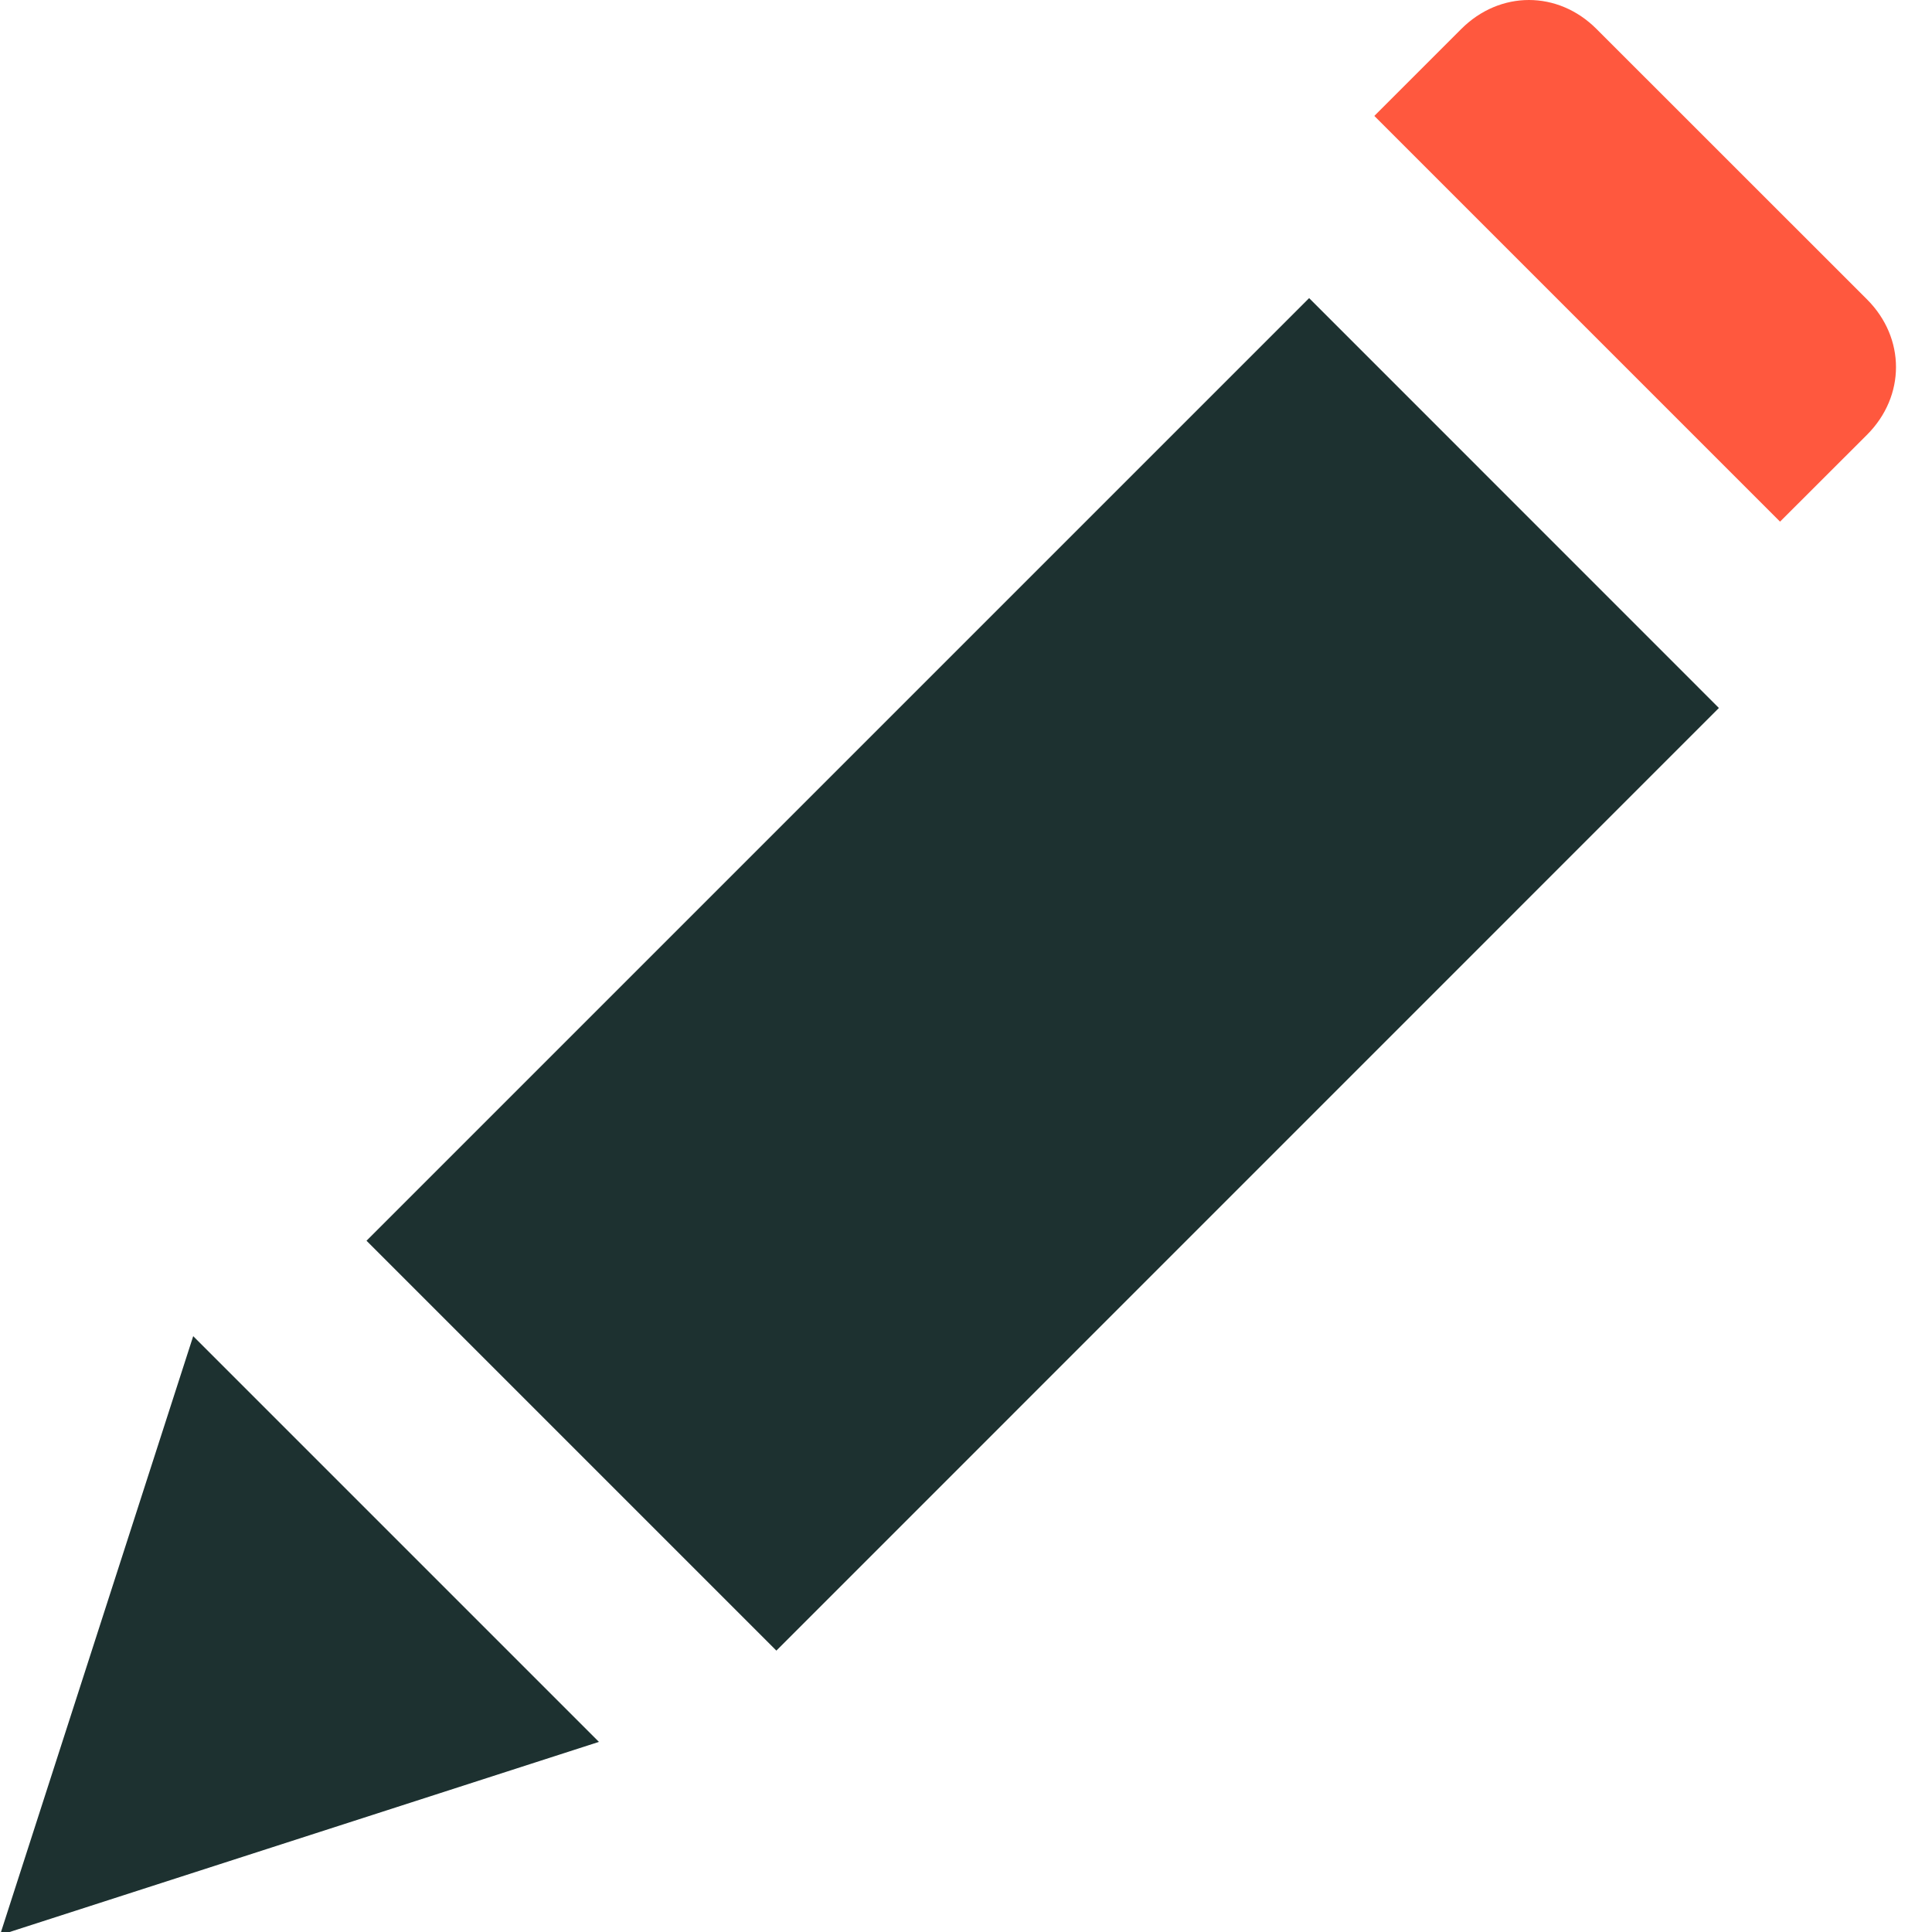 <svg width="20" height="20" viewBox="0 0 20 20" fill="none" xmlns="http://www.w3.org/2000/svg">
<g clip-path="url(#clip0_2_319)">
<path d="M2 13.832L0 20.032L6.2 18.032L2 13.832Z" fill="#1D3130"/>
<path d="M13.552 3.086L3.794 12.844L8.037 17.087L17.794 7.329L13.552 3.086Z" fill="#1D3130"/>
<path d="M19.328 3.1L16.527 0.3C16.128 -0.1 15.527 -0.1 15.127 0.3L14.227 1.2L18.427 5.4L19.328 4.5C19.727 4.1 19.727 3.5 19.328 3.1Z" fill="#FF583E"/>
</g>
<defs>
<clipPath id="clip0_2_319">
<rect width="20" height="20" fill="white"/>
</clipPath>
</defs>
</svg>
